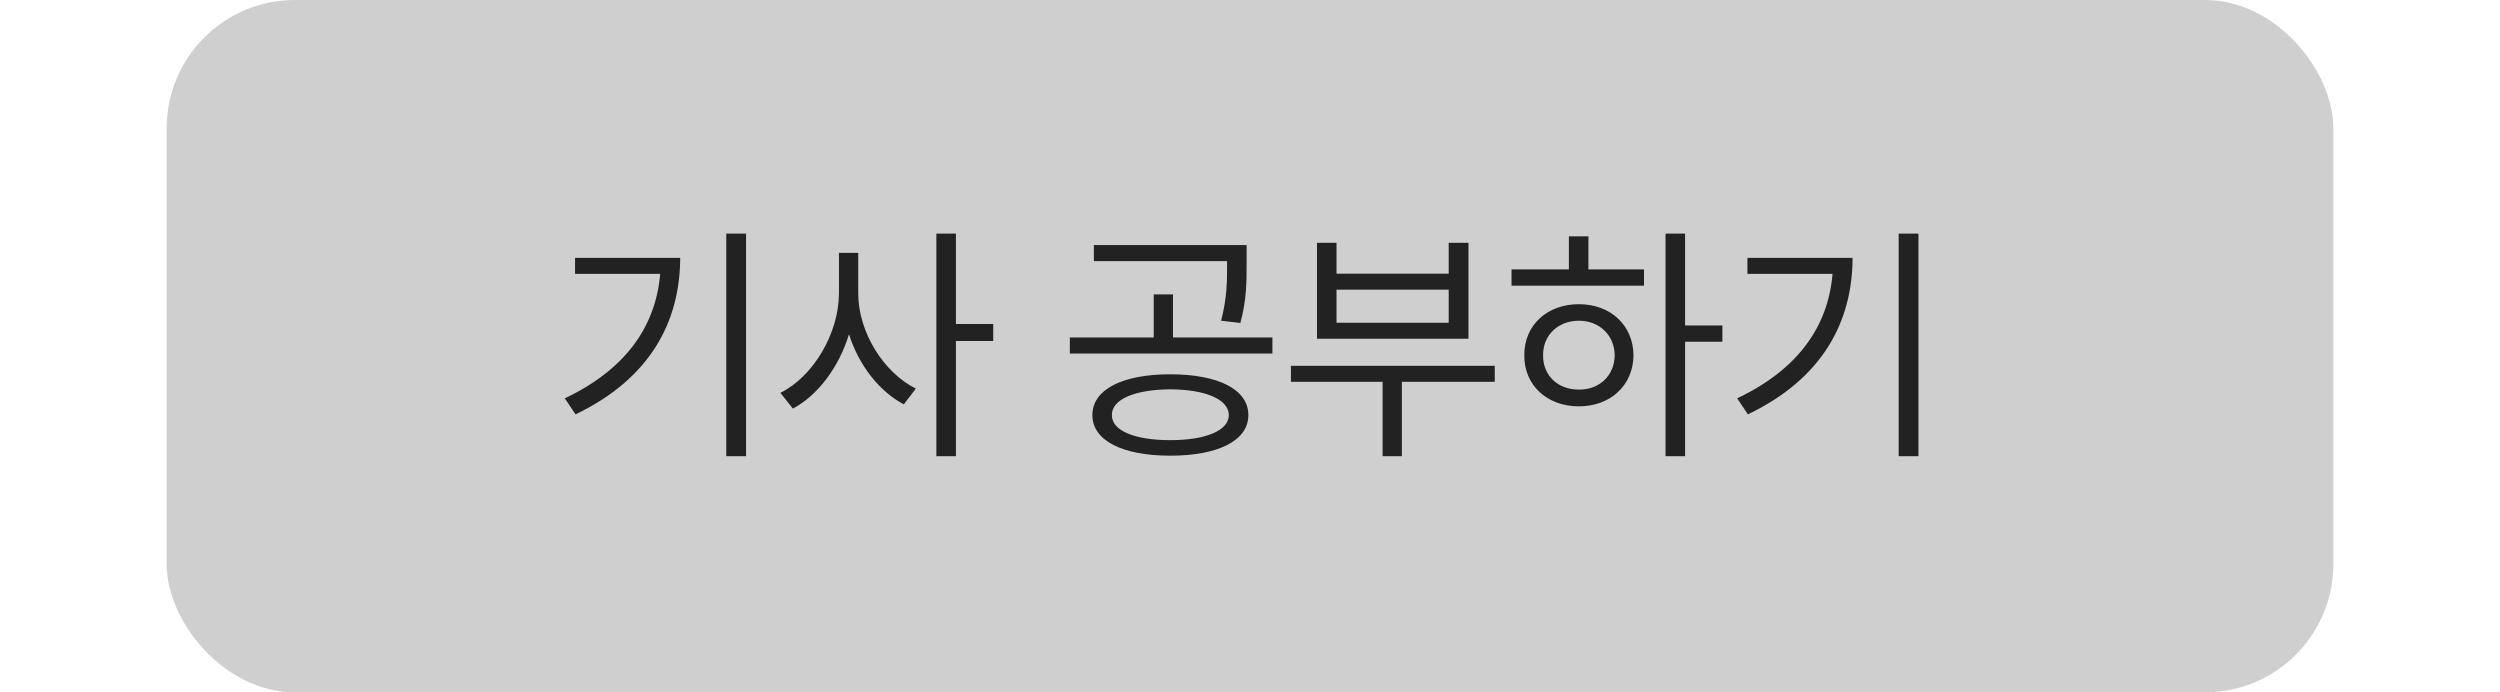 <svg width="195" height="54" viewBox="0 0 195 54" fill="none" xmlns="http://www.w3.org/2000/svg">
<rect x="13" width="169" height="54" rx="10" fill="#CFCFCF"/>
<path d="M58.193 18.219V35.582H56.65V18.219H58.193ZM53.057 20.113C53.037 25.113 50.713 29.527 44.893 32.32L44.053 31.07C48.75 28.844 51.143 25.514 51.494 21.363H44.853V20.113H53.057ZM66.943 22.887C66.943 25.953 68.975 29.098 71.436 30.309L70.498 31.539C68.584 30.533 66.982 28.482 66.221 26.07C65.439 28.639 63.799 30.826 61.846 31.871L60.869 30.641C63.408 29.391 65.42 26.051 65.439 22.887V19.723H66.943V22.887ZM74.561 18.219V25.27H77.471V26.598H74.561V35.582H73.037V18.219H74.561ZM91.279 29.195C95.01 29.195 97.373 30.367 97.373 32.379C97.373 34.371 95.01 35.543 91.279 35.543C87.568 35.543 85.205 34.371 85.205 32.379C85.205 30.367 87.568 29.195 91.279 29.195ZM91.279 30.367C88.506 30.387 86.709 31.148 86.728 32.379C86.709 33.59 88.506 34.332 91.279 34.332C94.053 34.332 95.83 33.59 95.85 32.379C95.83 31.148 94.053 30.387 91.279 30.367ZM97.236 19.117V20.582C97.236 21.988 97.236 23.395 96.748 25.191L95.244 25.016C95.713 23.219 95.713 21.949 95.713 20.582V20.367H85.322V19.117H97.236ZM99.248 26.324V27.574H83.447V26.324H89.99V22.965H91.494V26.324H99.248ZM116.592 28.531V29.781H109.346V35.582H107.842V29.781H100.693V28.531H116.592ZM104.248 18.941V21.344H112.998V18.941H114.541V26.422H102.725V18.941H104.248ZM104.248 25.172H112.998V22.594H104.248V25.172ZM131.436 18.219V25.387H134.346V26.656H131.436V35.582H129.912V18.219H131.436ZM128.232 21.012V22.281H117.9V21.012H122.373V18.434H123.896V21.012H128.232ZM123.154 23.727C125.615 23.727 127.393 25.367 127.412 27.711C127.393 30.055 125.615 31.695 123.154 31.695C120.674 31.695 118.877 30.055 118.896 27.711C118.877 25.367 120.674 23.727 123.154 23.727ZM123.154 25.016C121.533 25.016 120.342 26.148 120.361 27.711C120.342 29.293 121.533 30.406 123.154 30.387C124.756 30.406 125.928 29.293 125.947 27.711C125.928 26.148 124.756 25.016 123.154 25.016ZM149.639 18.219V35.582H148.096V18.219H149.639ZM144.502 20.113C144.482 25.113 142.158 29.527 136.338 32.32L135.498 31.07C140.195 28.844 142.588 25.514 142.939 21.363H136.299V20.113H144.502Z" fill="#222222"/>
</svg>
